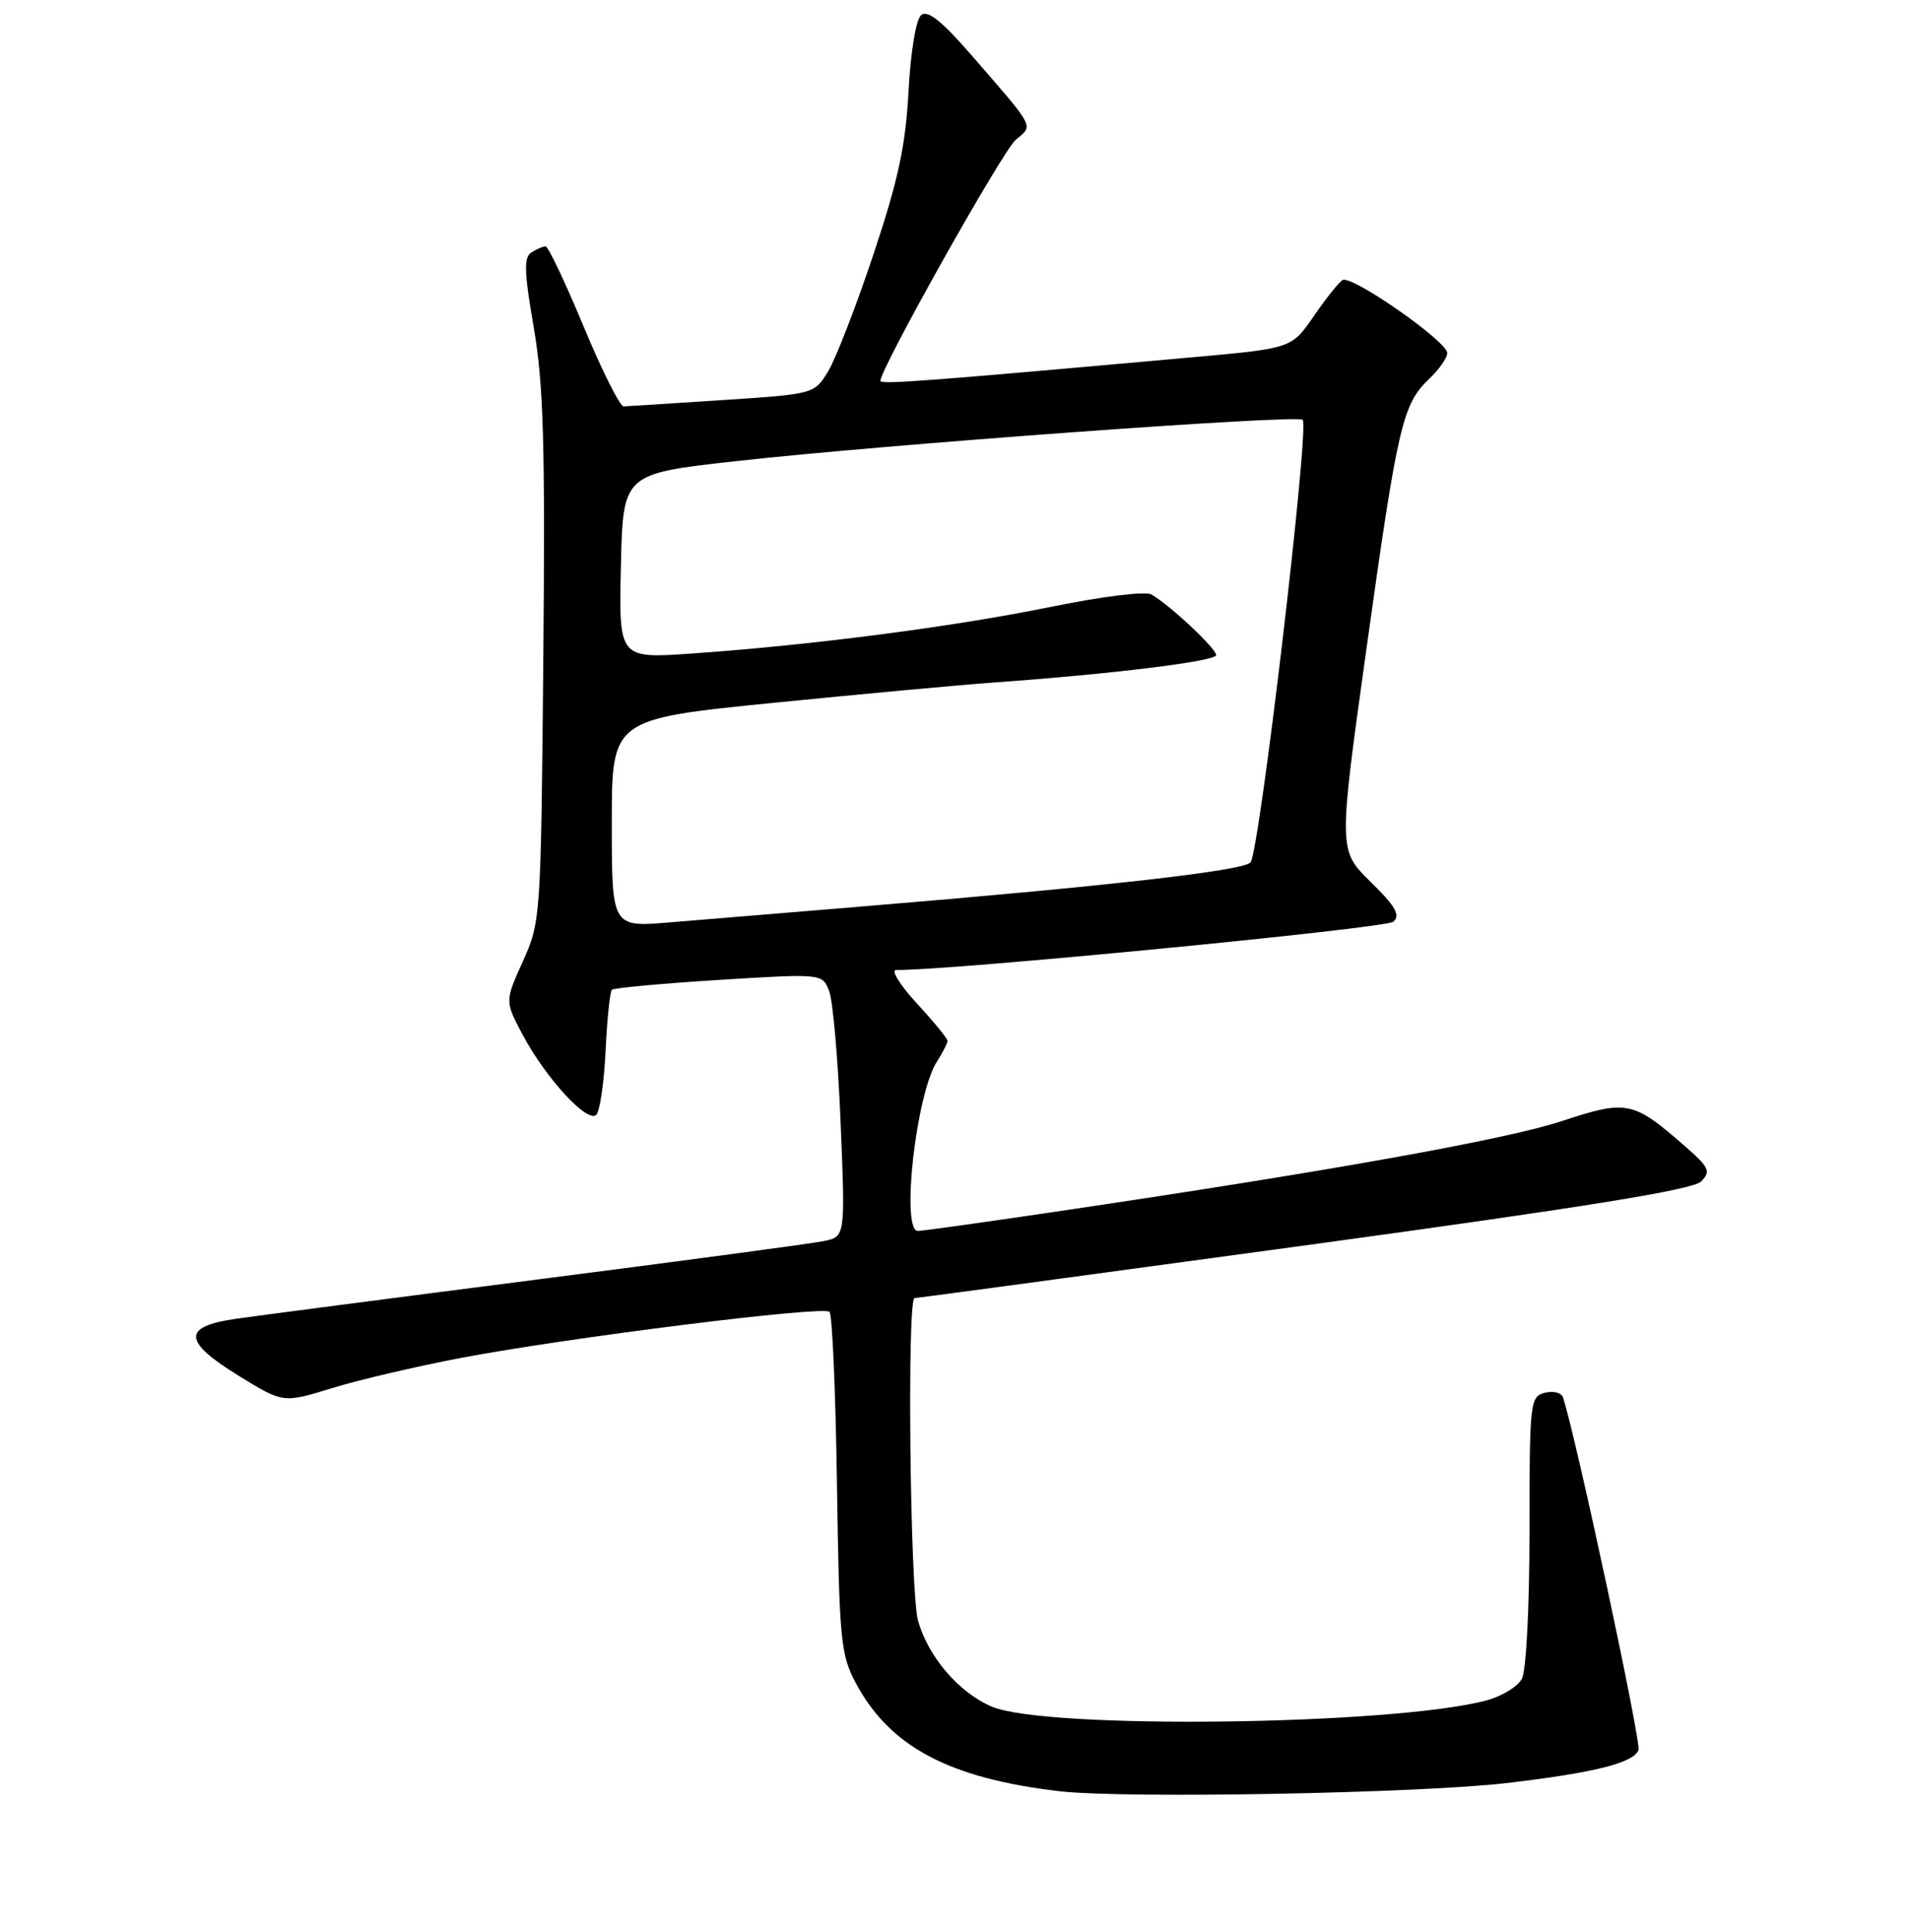 <?xml version="1.0" encoding="UTF-8" standalone="no"?>
<!DOCTYPE svg PUBLIC "-//W3C//DTD SVG 1.1//EN" "http://www.w3.org/Graphics/SVG/1.1/DTD/svg11.dtd" >
<svg xmlns="http://www.w3.org/2000/svg" xmlns:xlink="http://www.w3.org/1999/xlink" version="1.1" viewBox="0 0 256 259">
 <g >
 <path fill="currentColor"
d=" M 202.00 239.00 C 213.65 237.63 218.95 236.31 219.61 234.58 C 220.00 233.57 211.31 192.93 209.50 187.33 C 209.29 186.68 208.20 186.40 207.06 186.69 C 205.08 187.21 205.00 187.90 205.00 205.18 C 205.00 215.44 204.56 223.95 203.98 225.03 C 203.42 226.08 201.29 227.38 199.23 227.93 C 186.72 231.26 140.28 231.85 132.95 228.77 C 128.53 226.90 124.40 222.09 123.04 217.22 C 121.98 213.38 121.55 174.00 122.58 174.00 C 122.89 174.00 146.40 170.83 174.83 166.95 C 212.50 161.80 226.91 159.48 228.00 158.37 C 229.34 157.01 229.10 156.49 225.83 153.63 C 218.87 147.55 218.06 147.39 209.28 150.29 C 201.79 152.76 177.96 157.03 141.28 162.45 C 131.81 163.85 123.60 165.00 123.03 165.00 C 120.72 165.00 122.78 146.64 125.58 142.29 C 126.36 141.07 127.00 139.82 127.00 139.51 C 127.00 139.21 125.14 136.94 122.87 134.48 C 120.60 132.01 119.37 130.01 120.12 130.02 C 127.19 130.11 185.78 124.43 186.75 123.55 C 187.73 122.67 187.06 121.50 183.69 118.19 C 179.38 113.96 179.38 113.96 183.17 86.80 C 187.33 57.00 187.99 54.17 191.55 50.79 C 192.88 49.53 193.97 47.97 193.98 47.33 C 194.01 45.78 181.13 36.80 179.94 37.54 C 179.44 37.85 177.69 40.04 176.07 42.40 C 173.11 46.70 173.11 46.70 159.81 47.89 C 123.89 51.12 118.00 51.56 118.00 51.05 C 118.01 49.39 134.38 20.22 136.14 18.74 C 138.54 16.74 138.87 17.37 130.09 7.26 C 126.19 2.78 124.33 1.31 123.47 2.02 C 122.77 2.60 122.06 6.88 121.77 12.26 C 121.38 19.56 120.39 24.14 117.07 34.09 C 114.76 41.02 112.03 48.06 111.01 49.75 C 109.14 52.82 109.14 52.82 96.82 53.63 C 90.04 54.08 84.09 54.46 83.59 54.47 C 83.09 54.49 80.67 49.66 78.22 43.75 C 75.76 37.84 73.47 33.01 73.12 33.02 C 72.78 33.02 71.92 33.40 71.22 33.84 C 70.19 34.50 70.25 36.45 71.54 43.91 C 72.85 51.49 73.08 59.57 72.82 88.34 C 72.50 123.06 72.47 123.57 70.08 128.86 C 67.66 134.22 67.66 134.22 70.08 138.75 C 73.19 144.58 78.78 150.63 79.93 149.42 C 80.41 148.91 80.97 145.04 81.17 140.82 C 81.37 136.59 81.75 132.93 82.02 132.67 C 82.28 132.42 88.74 131.83 96.37 131.35 C 110.23 130.49 110.23 130.49 111.14 132.87 C 111.64 134.18 112.33 142.12 112.67 150.51 C 113.30 165.77 113.30 165.77 110.40 166.36 C 108.81 166.69 91.53 169.00 72.00 171.51 C 52.48 174.01 34.26 176.39 31.51 176.79 C 24.42 177.83 24.53 179.81 31.94 184.38 C 37.95 188.09 37.95 188.09 44.50 186.07 C 48.10 184.96 55.87 183.14 61.77 182.02 C 76.23 179.28 110.33 175.01 111.18 175.84 C 111.55 176.20 112.00 186.62 112.18 199.00 C 112.49 219.86 112.67 221.80 114.70 225.59 C 119.25 234.14 127.22 238.37 142.00 240.10 C 150.69 241.11 190.11 240.39 202.00 239.00 Z  M 82.00 110.33 C 82.00 96.38 82.00 96.38 103.75 94.20 C 115.71 93.01 128.88 91.79 133.00 91.50 C 149.00 90.36 163.00 88.64 163.00 87.81 C 163.00 86.92 156.85 81.15 154.34 79.69 C 153.55 79.22 147.72 79.94 140.73 81.37 C 127.73 84.02 108.78 86.48 92.72 87.60 C 82.94 88.28 82.94 88.28 83.22 75.89 C 83.50 63.51 83.50 63.51 98.50 61.83 C 118.21 59.61 173.88 55.55 174.60 56.27 C 175.54 57.21 168.79 114.41 167.60 115.61 C 166.49 116.74 148.26 118.80 115.50 121.51 C 105.60 122.32 94.01 123.28 89.75 123.64 C 82.00 124.29 82.00 124.29 82.00 110.33 Z "/>
</g>
</svg>